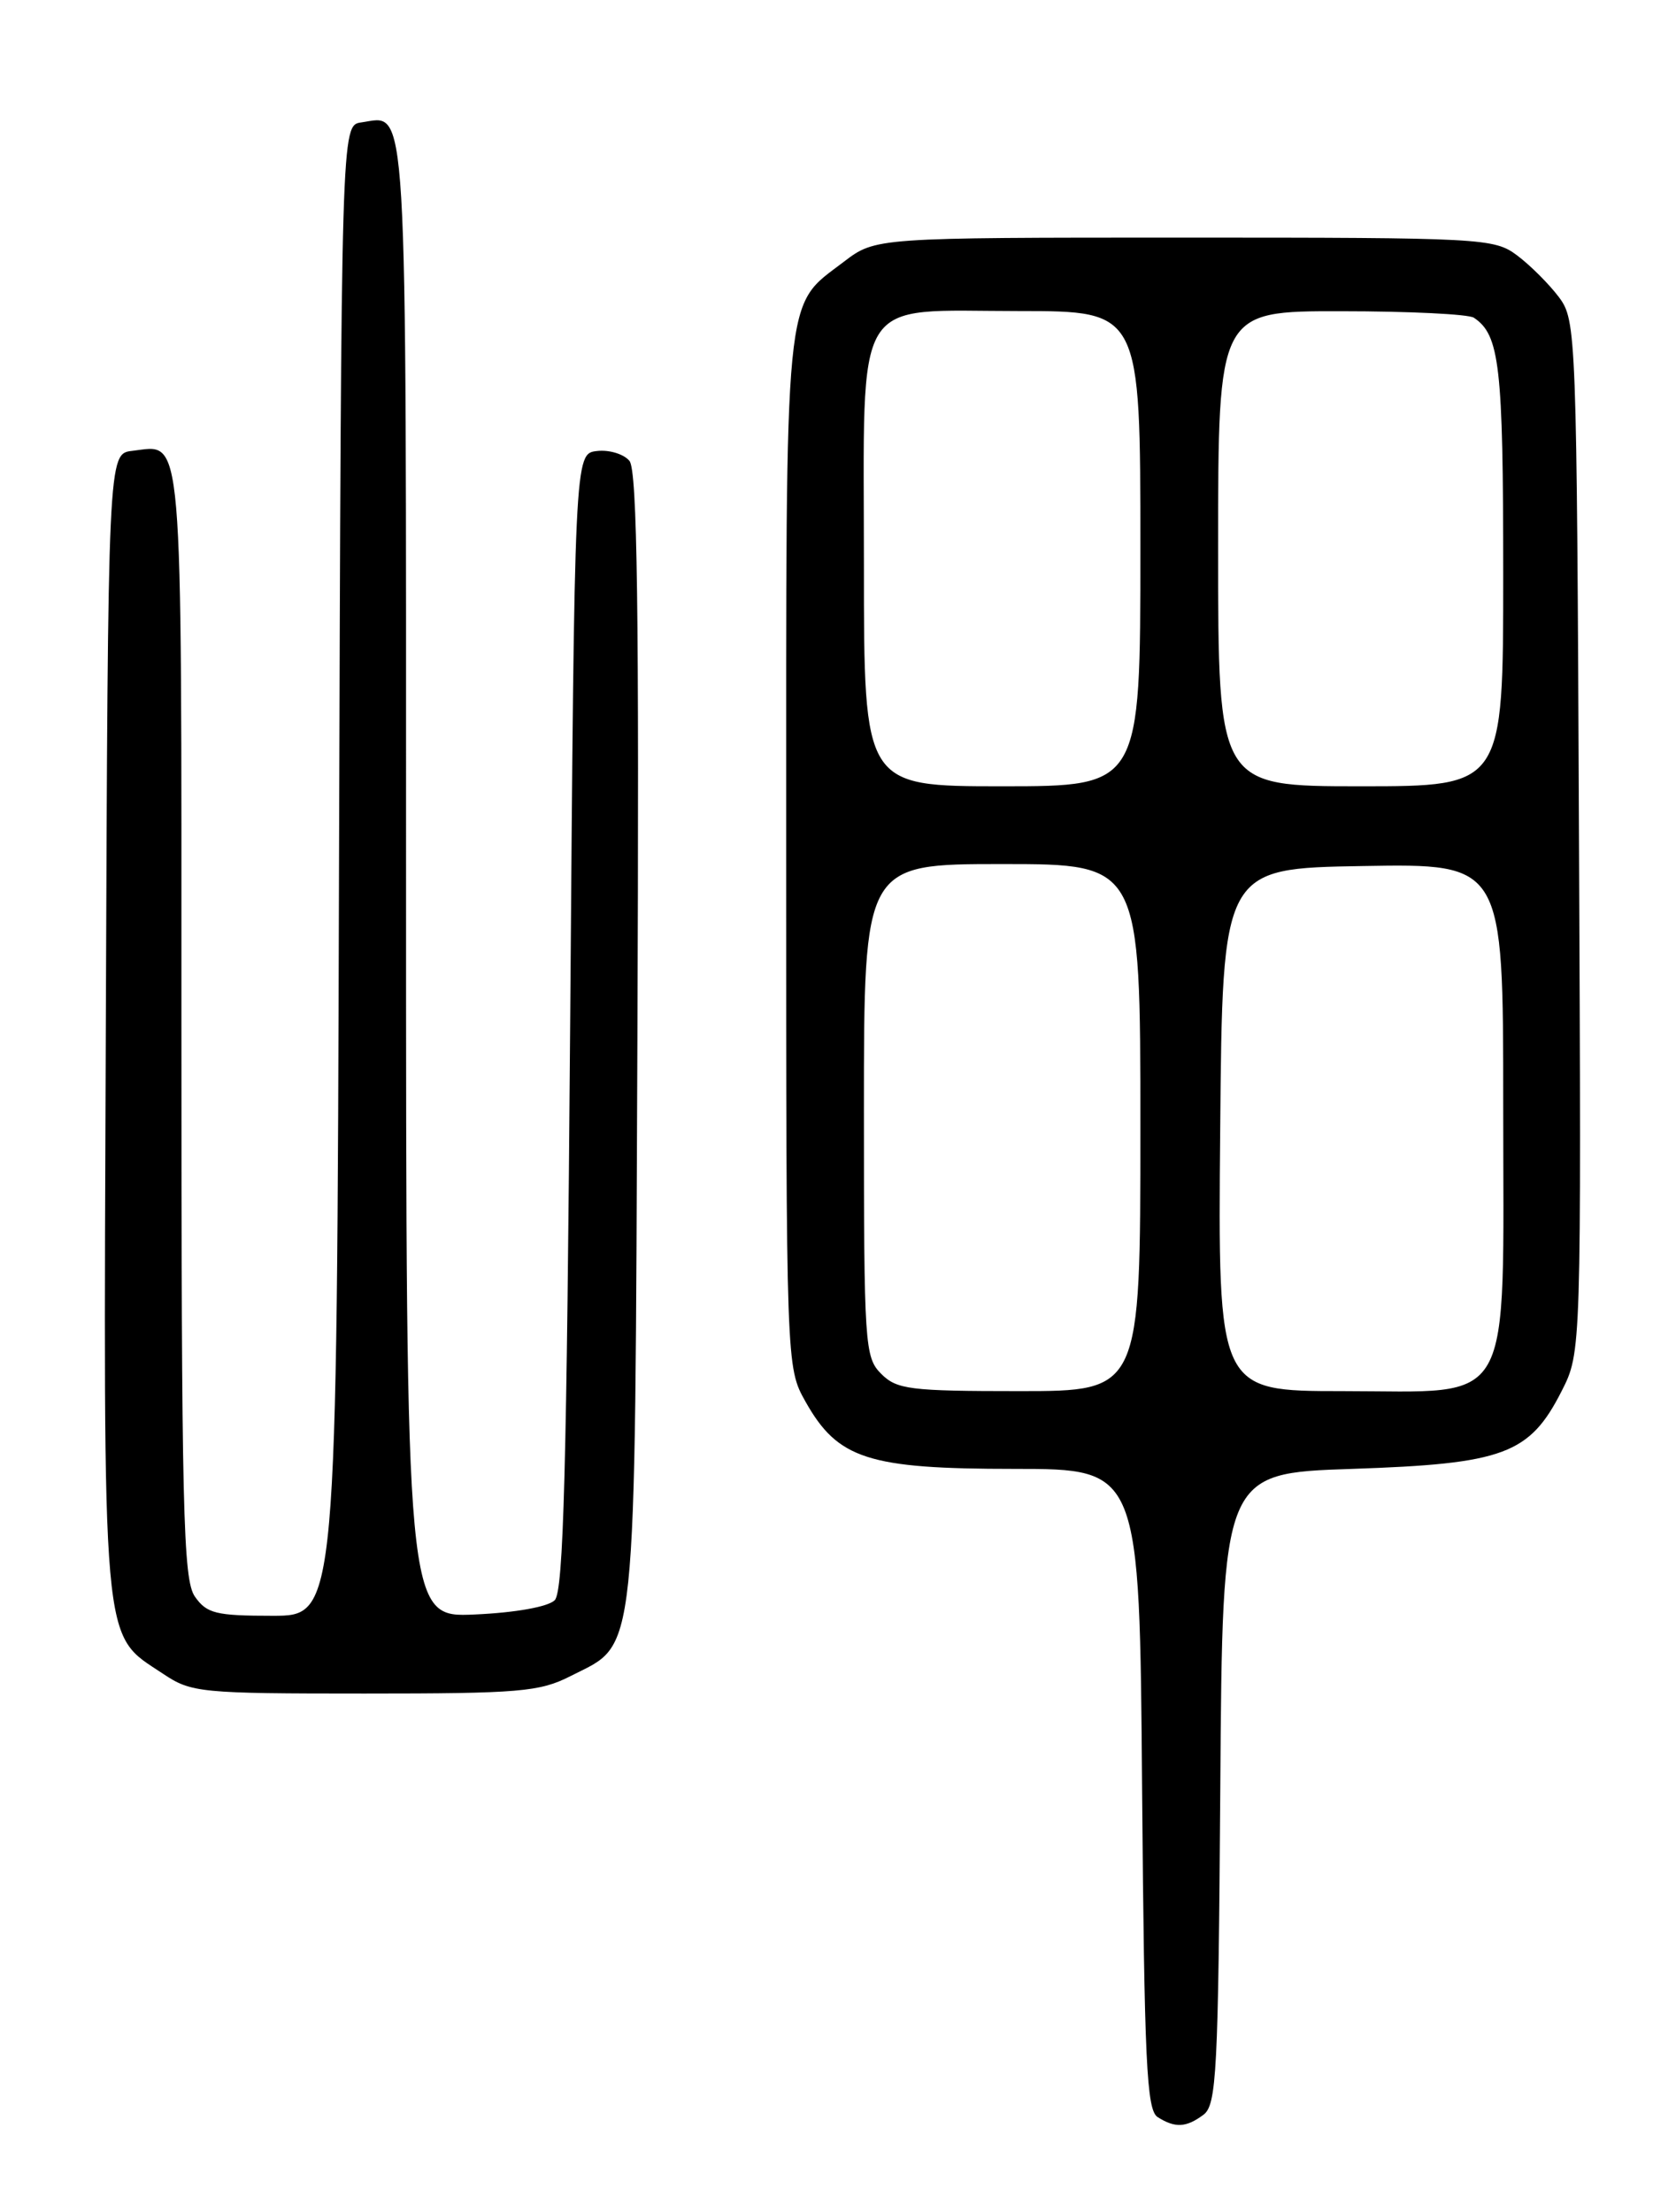 <?xml version="1.0" encoding="UTF-8" standalone="no"?>
<!DOCTYPE svg PUBLIC "-//W3C//DTD SVG 1.1//EN" "http://www.w3.org/Graphics/SVG/1.1/DTD/svg11.dtd" >
<svg xmlns="http://www.w3.org/2000/svg" xmlns:xlink="http://www.w3.org/1999/xlink" version="1.1" viewBox="0 0 194 256">
 <g >
 <path fill="currentColor"
d=" M 139.30 244.75 C 140.82 243.62 141.02 239.89 141.25 207.00 C 141.50 170.50 141.50 170.50 156.50 170.00 C 174.08 169.41 177.05 168.31 180.77 160.98 C 183.04 156.50 183.04 156.50 182.77 96.82 C 182.51 38.32 182.46 37.09 180.44 34.38 C 179.30 32.87 177.13 30.70 175.61 29.56 C 172.95 27.57 171.65 27.50 137.10 27.50 C 101.34 27.50 101.34 27.50 97.67 30.30 C 90.69 35.63 91.00 32.42 91.00 98.56 C 91.00 158.23 91.00 158.23 93.24 162.22 C 96.98 168.87 100.50 170.00 117.41 170.00 C 131.91 170.00 131.91 170.00 132.20 207.04 C 132.46 238.65 132.72 244.21 134.00 245.02 C 136.02 246.30 137.30 246.24 139.30 244.75 Z  M 66.02 193.99 C 73.84 190.00 73.47 193.57 73.78 120.14 C 73.99 70.65 73.77 54.42 72.86 53.34 C 72.21 52.55 70.51 52.03 69.09 52.20 C 66.50 52.50 66.50 52.50 66.00 118.20 C 65.60 170.11 65.23 184.17 64.21 185.20 C 63.44 185.96 59.68 186.64 54.96 186.85 C 47.00 187.21 47.00 187.21 47.00 101.73 C 47.00 9.26 47.25 13.40 41.81 14.17 C 39.50 14.50 39.50 14.50 39.24 100.75 C 38.99 187.00 38.99 187.00 31.55 187.00 C 25.00 187.00 23.93 186.74 22.56 184.78 C 21.19 182.82 21.00 174.85 21.00 118.40 C 21.00 48.38 21.27 51.49 15.31 52.18 C 12.50 52.50 12.50 52.50 12.25 118.50 C 11.97 192.15 11.68 188.91 18.90 193.73 C 22.15 195.90 23.17 196.00 42.19 196.00 C 60.14 196.00 62.46 195.80 66.02 193.99 Z  M 102.00 159.00 C 100.09 157.09 100.00 155.67 100.00 128.50 C 100.00 100.00 100.00 100.00 116.00 100.00 C 132.00 100.00 132.00 100.00 132.00 130.50 C 132.00 161.00 132.00 161.00 118.00 161.00 C 105.33 161.00 103.81 160.81 102.00 159.00 Z  M 141.24 130.75 C 141.50 100.50 141.50 100.50 157.75 100.23 C 174.00 99.95 174.00 99.95 174.00 127.84 C 174.00 163.68 175.50 161.00 155.41 161.00 C 140.97 161.00 140.97 161.00 141.24 130.75 Z  M 100.00 65.50 C 100.00 33.50 98.47 36.00 118.00 36.00 C 132.00 36.00 132.00 36.00 132.00 63.50 C 132.00 91.00 132.00 91.00 116.00 91.00 C 100.00 91.00 100.00 91.00 100.00 65.50 Z  M 141.00 63.50 C 141.00 36.00 141.00 36.00 155.25 36.02 C 163.09 36.02 170.00 36.36 170.60 36.77 C 173.59 38.76 174.00 42.32 174.00 66.43 C 174.00 91.00 174.00 91.00 157.50 91.00 C 141.00 91.00 141.00 91.00 141.00 63.50 Z "/>
</g>
</svg>